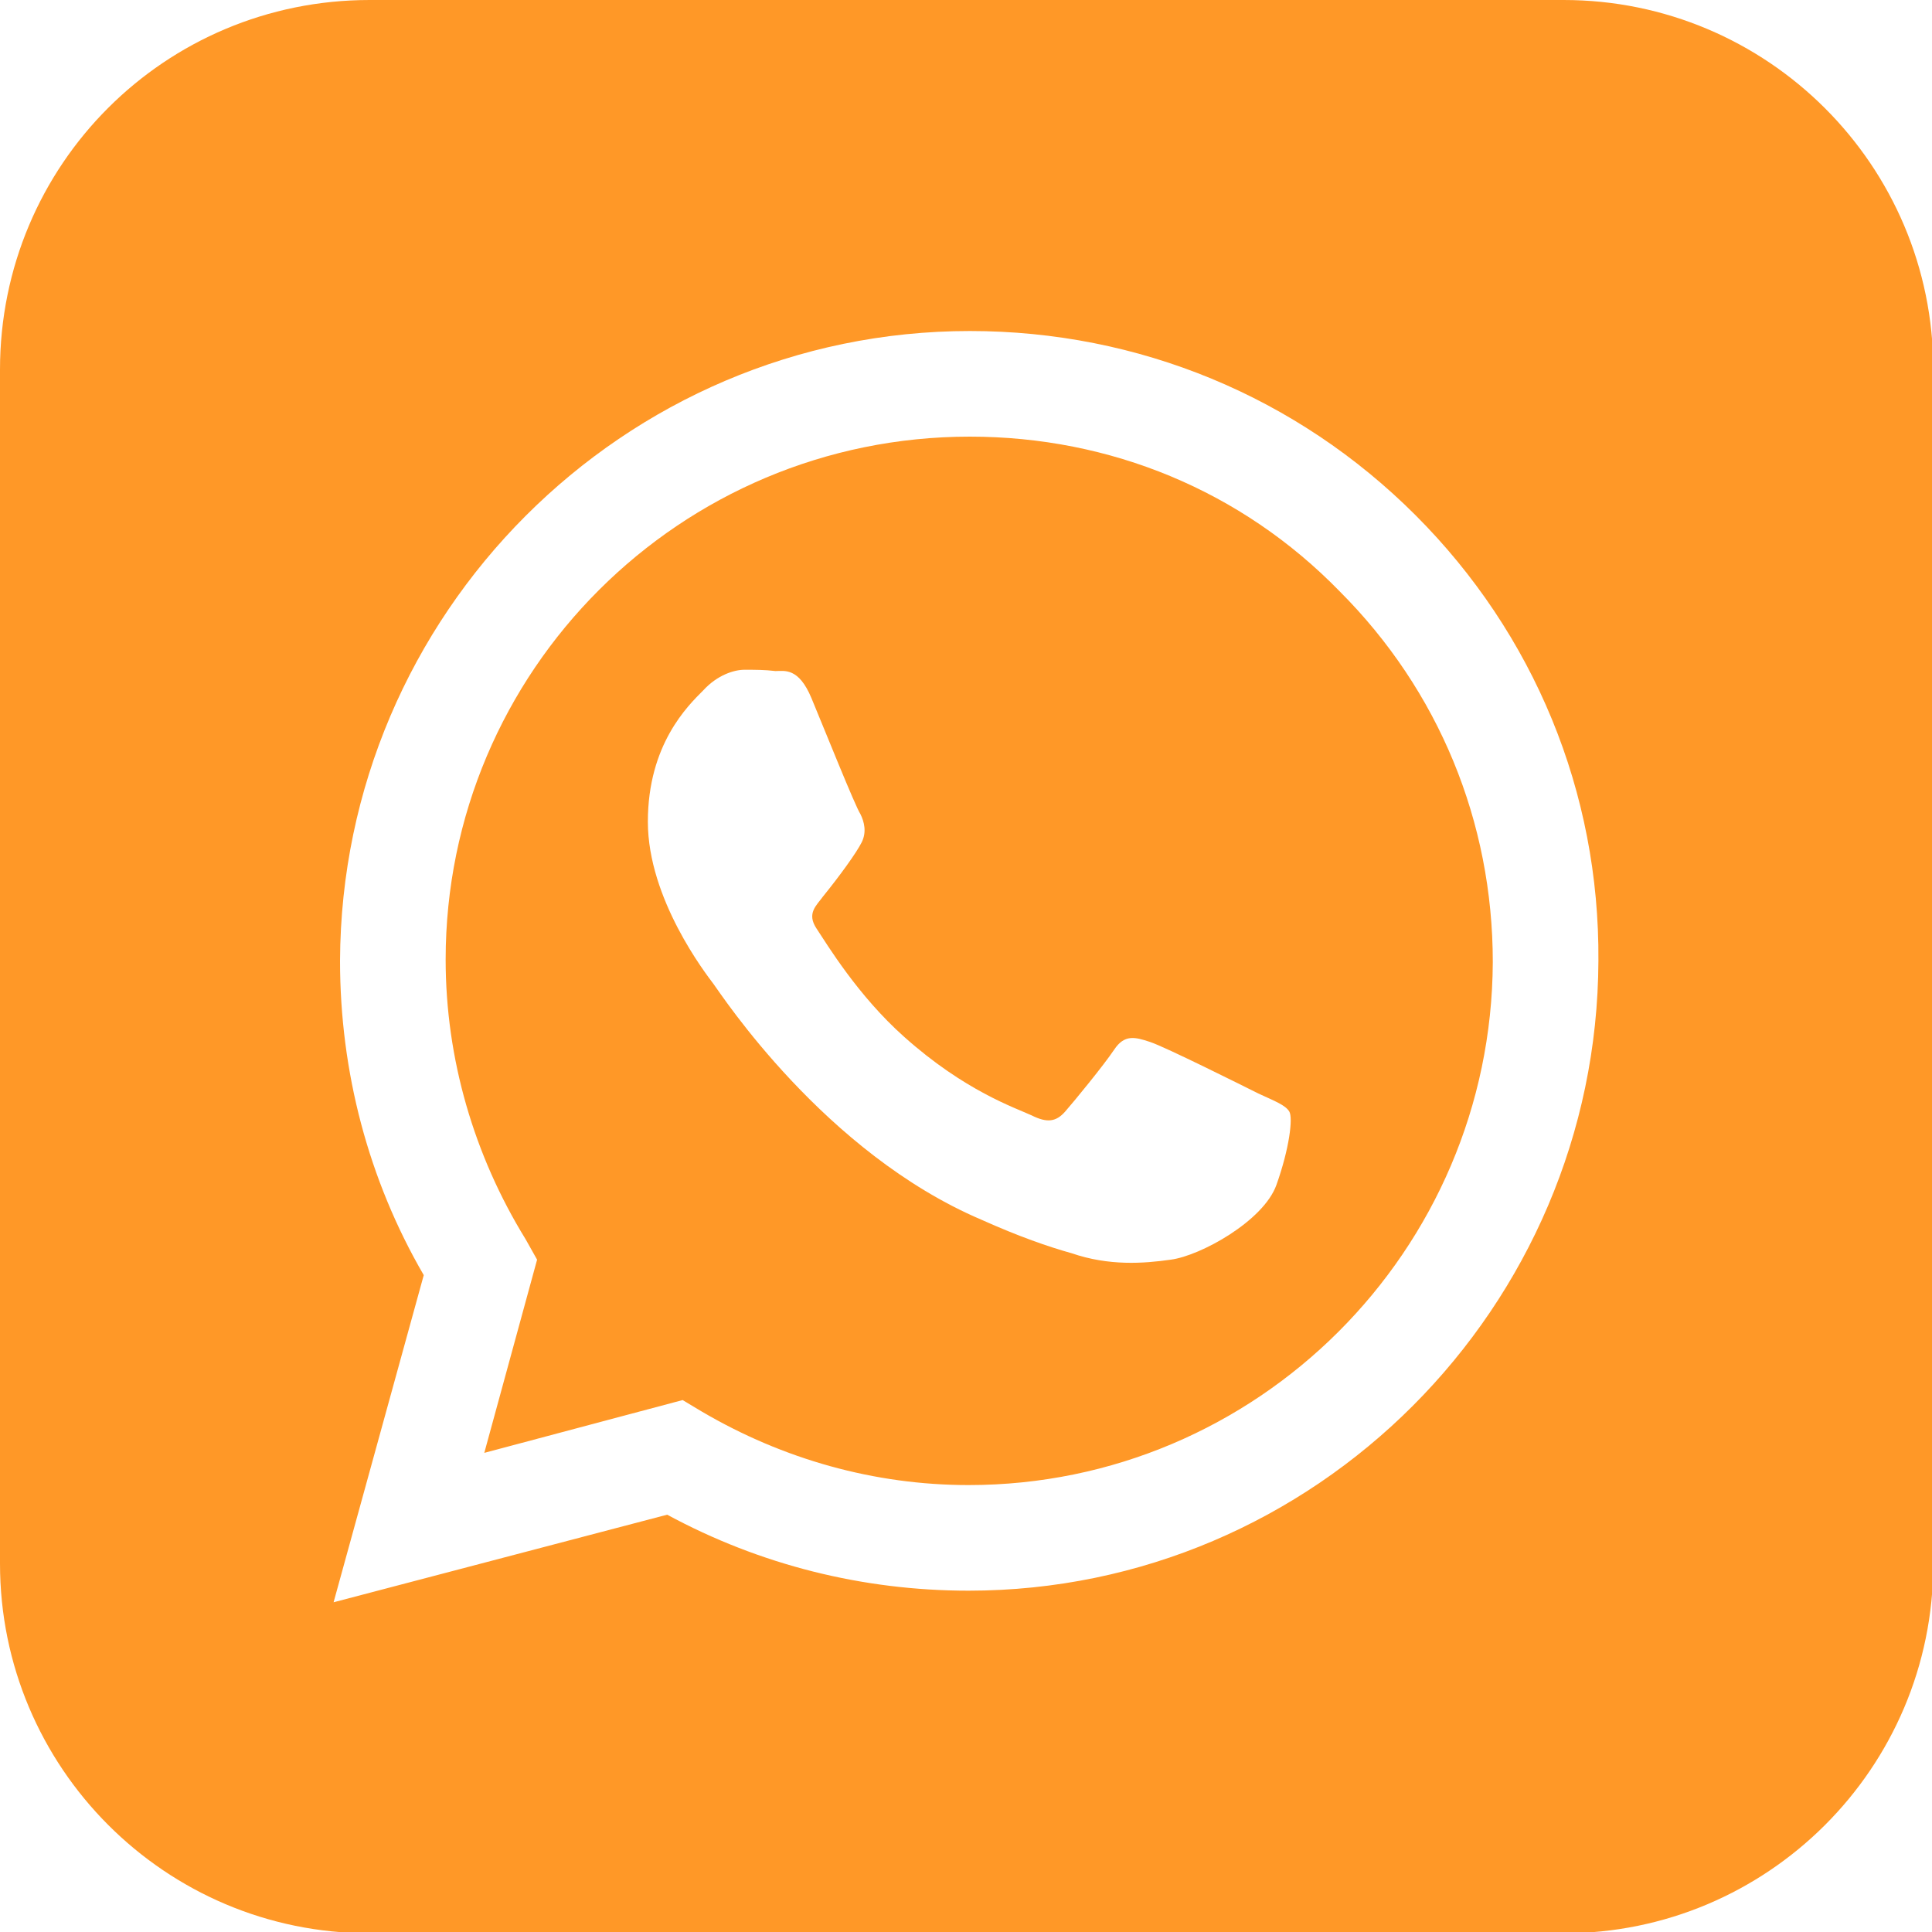 <?xml version="1.0" encoding="utf-8"?>
<!-- Generator: Adobe Illustrator 25.0.1, SVG Export Plug-In . SVG Version: 6.00 Build 0)  -->
<svg version="1.1" id="Camada_1" xmlns="http://www.w3.org/2000/svg" xmlns:xlink="http://www.w3.org/1999/xlink" x="0px" y="0px"
	 viewBox="0 0 150 150" style="enable-background:new 0 0 150 150;" xml:space="preserve">
<style type="text/css">
	.st0{fill-rule:evenodd;clip-rule:evenodd;fill:#FF9827;}
</style>
<g>
	<path class="st0" d="M121.4,0H28.7C12.8,0,0,12.8,0,28.7v92.7c0,15.8,12.8,28.7,28.7,28.7h92.7c15.8,0,28.7-12.8,28.7-28.7V28.7
		C150.1,12.8,137.2,0,121.4,0z M75.2,123.5c-8.2,0-16.2-2-23.4-5.9l-25.9,6.8l7-25.4c-4.3-7.4-6.5-15.8-6.5-24.4
		c0.1-26.9,22-48.9,48.9-48.9c13.1,0,25.4,5.1,34.6,14.3c9.2,9.2,14.3,21.5,14.2,34.6C124,101.5,102.1,123.5,75.2,123.5z"/>
	<path class="st0" d="M75.3,33.9c-22.5,0-40.7,18.2-40.7,40.6c0,7.7,2.2,15.2,6.2,21.7l0.9,1.6l-4.1,15l15.4-4.1l1.5,0.9
		c6.3,3.7,13.4,5.7,20.7,5.7c22.4,0,40.6-18.2,40.7-40.6c0-10.9-4.2-21.1-11.9-28.8C96.4,38.1,86.2,33.9,75.3,33.9z M99.1,92
		c-1,2.8-5.9,5.5-8.2,5.8c-2.1,0.3-4.8,0.5-7.7-0.5c-1.8-0.5-4.1-1.3-7-2.6C64,89.5,56,77.2,55.4,76.4c-0.6-0.8-5.1-6.6-5.1-12.6
		c0-6,3.1-9,4.3-10.2c1.1-1.2,2.4-1.6,3.2-1.6c0.8,0,1.6,0,2.4,0.1c0.7,0,1.8-0.3,2.8,2.1c1,2.4,3.4,8.4,3.8,9
		c0.3,0.6,0.5,1.4,0.1,2.2c-0.4,0.8-1.7,2.6-3,4.2c-0.5,0.7-1.3,1.3-0.5,2.5s3.2,5.2,6.8,8.4c4.7,4.2,8.6,5.5,9.9,6.1
		c1.2,0.6,1.9,0.5,2.6-0.3c0.7-0.8,3-3.6,3.8-4.8s1.6-1,2.8-0.6s7.2,3.4,8.4,4c1.3,0.6,2.1,0.9,2.4,1.4S100.1,89.2,99.1,92z"/>
</g>
</svg>
